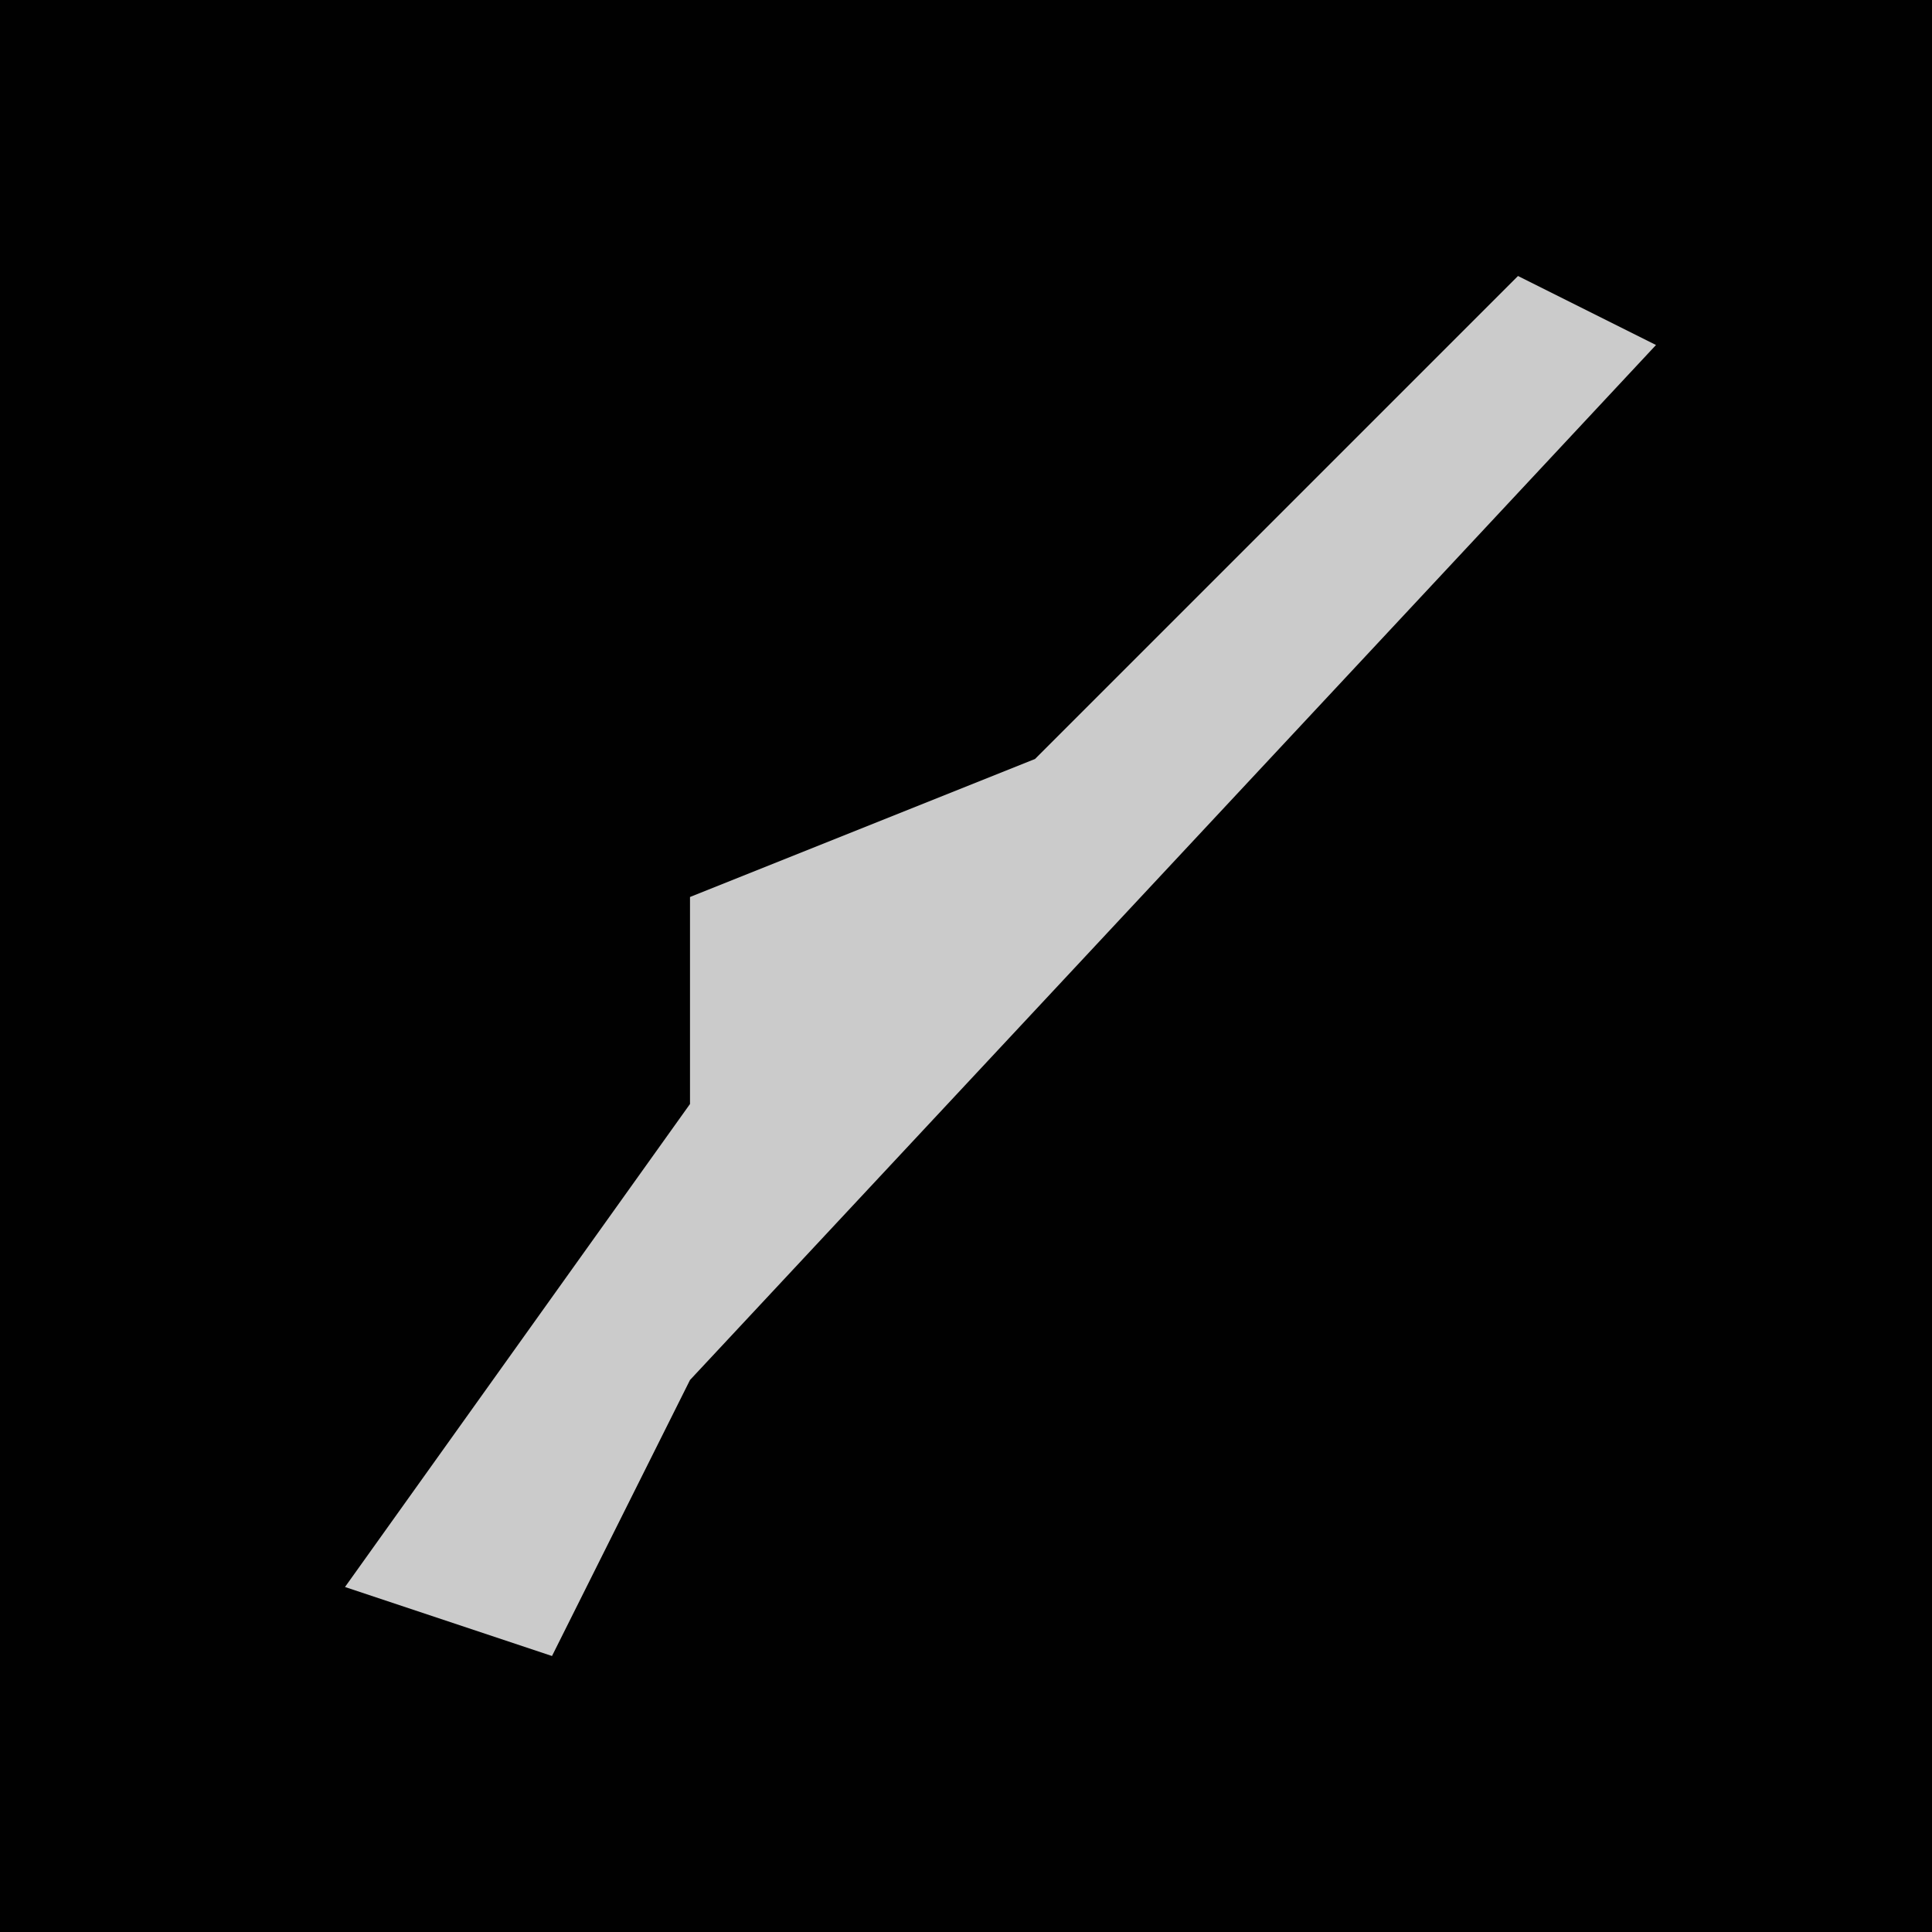 <?xml version="1.0" encoding="UTF-8"?>
<svg version="1.1" xmlns="http://www.w3.org/2000/svg" width="28" height="28">
<path d="M0,0 L28,0 L28,28 L0,28 Z " fill="#010101" transform="translate(0,0)"/>
<path d="M0,0 L2,1 L-12,16 L-14,20 L-17,19 L-12,12 L-12,9 L-7,7 Z " fill="#CBCBCB" transform="translate(22,4)"/>
</svg>
